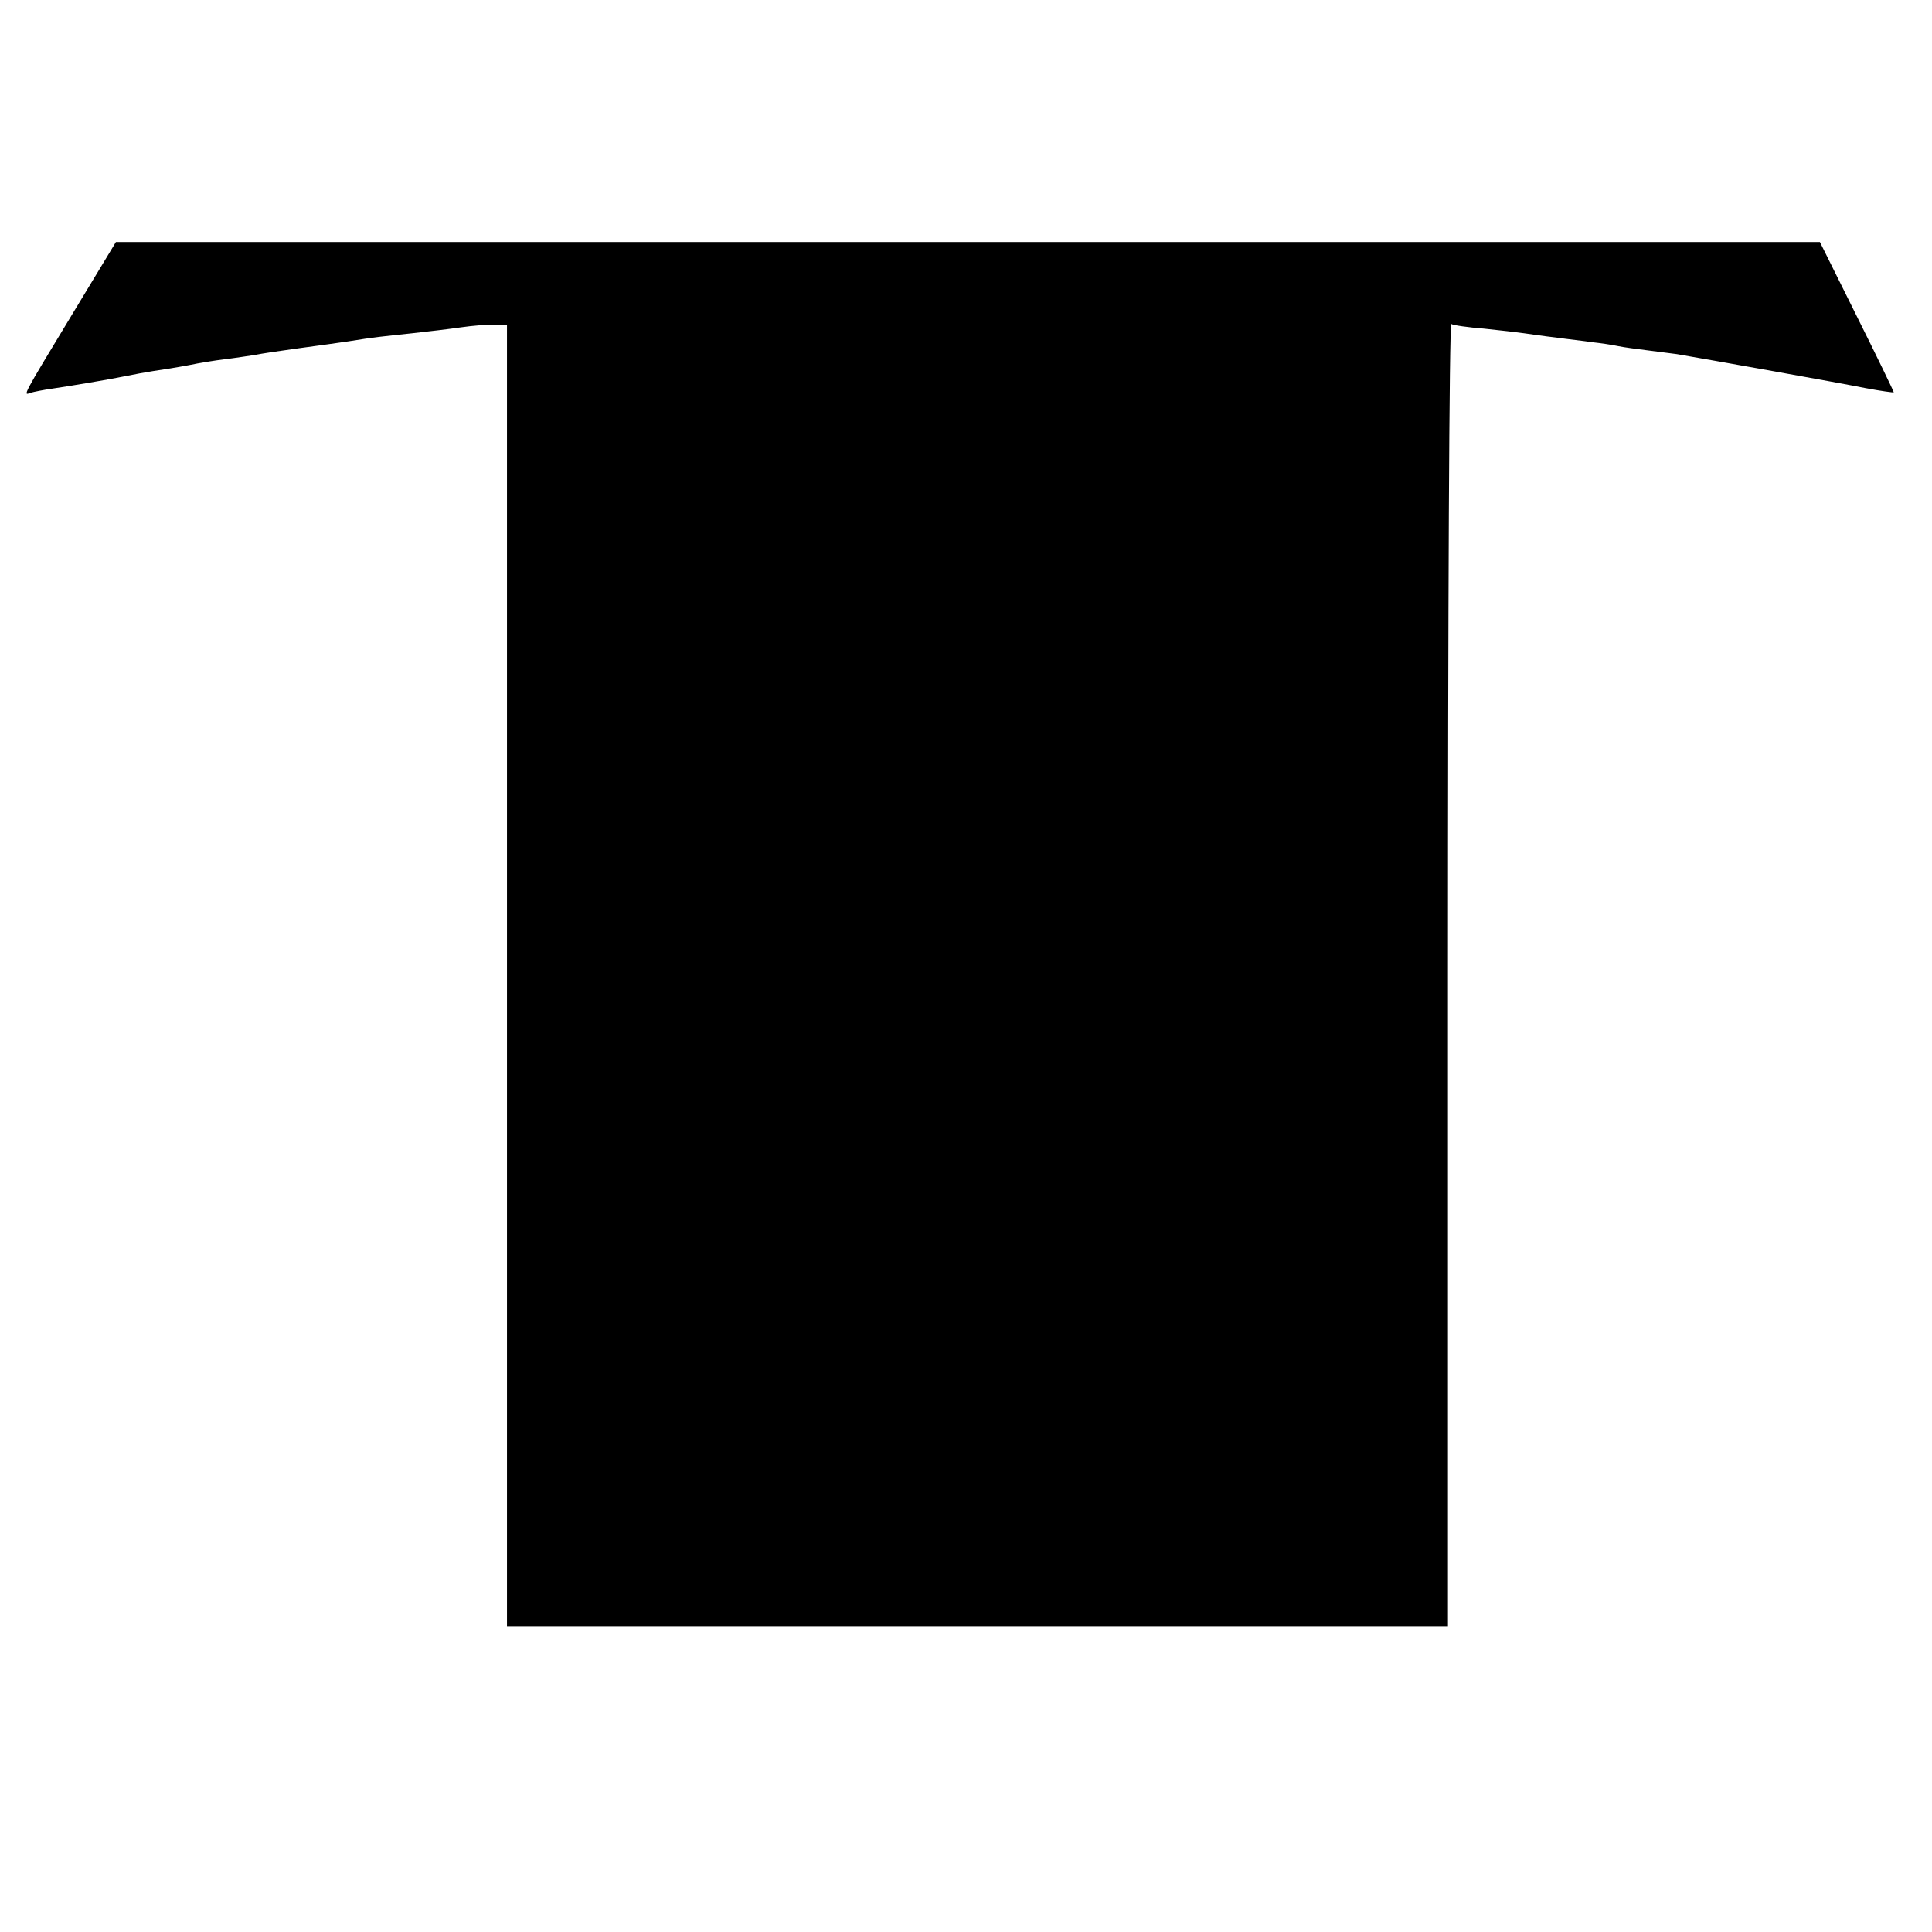 <?xml version="1.0" standalone="no"?>
<!DOCTYPE svg PUBLIC "-//W3C//DTD SVG 20010904//EN"
 "http://www.w3.org/TR/2001/REC-SVG-20010904/DTD/svg10.dtd">
<svg version="1.0" xmlns="http://www.w3.org/2000/svg"
 width="455pt" height="455pt" viewBox="0 0 455 455"
 preserveAspectRatio="xMidYMid meet">
<g transform="translate(0,455) scale(0.1,-0.1)"
fill="#000000" stroke="none">
<path d="M169 3808 c-118 -195 -115 -190 -97 -183 7 2 31 7 53 10 41 6 131 21
175 30 14 3 41 8 60 11 47 7 81 13 105 18 11 2 40 7 65 10 25 3 56 8 70 10 14
3 61 10 105 16 44 6 96 13 115 16 61 10 84 12 150 19 36 4 88 10 115 14 28 4
63 7 79 6 l30 0 0 -1532 0 -1533 1108 0 1108 0 0 1536 c0 844 3 1533 8 1531 4
-3 39 -8 77 -11 39 -4 81 -9 95 -11 14 -2 48 -7 75 -10 28 -4 66 -8 85 -11 19
-2 46 -6 60 -9 14 -3 45 -7 69 -10 23 -3 55 -7 70 -9 76 -13 385 -68 444 -80
37 -7 67 -11 67 -10 0 2 -39 83 -87 179 l-87 175 -2007 0 -2006 0 -104 -172z"/>
</g>
</svg>
